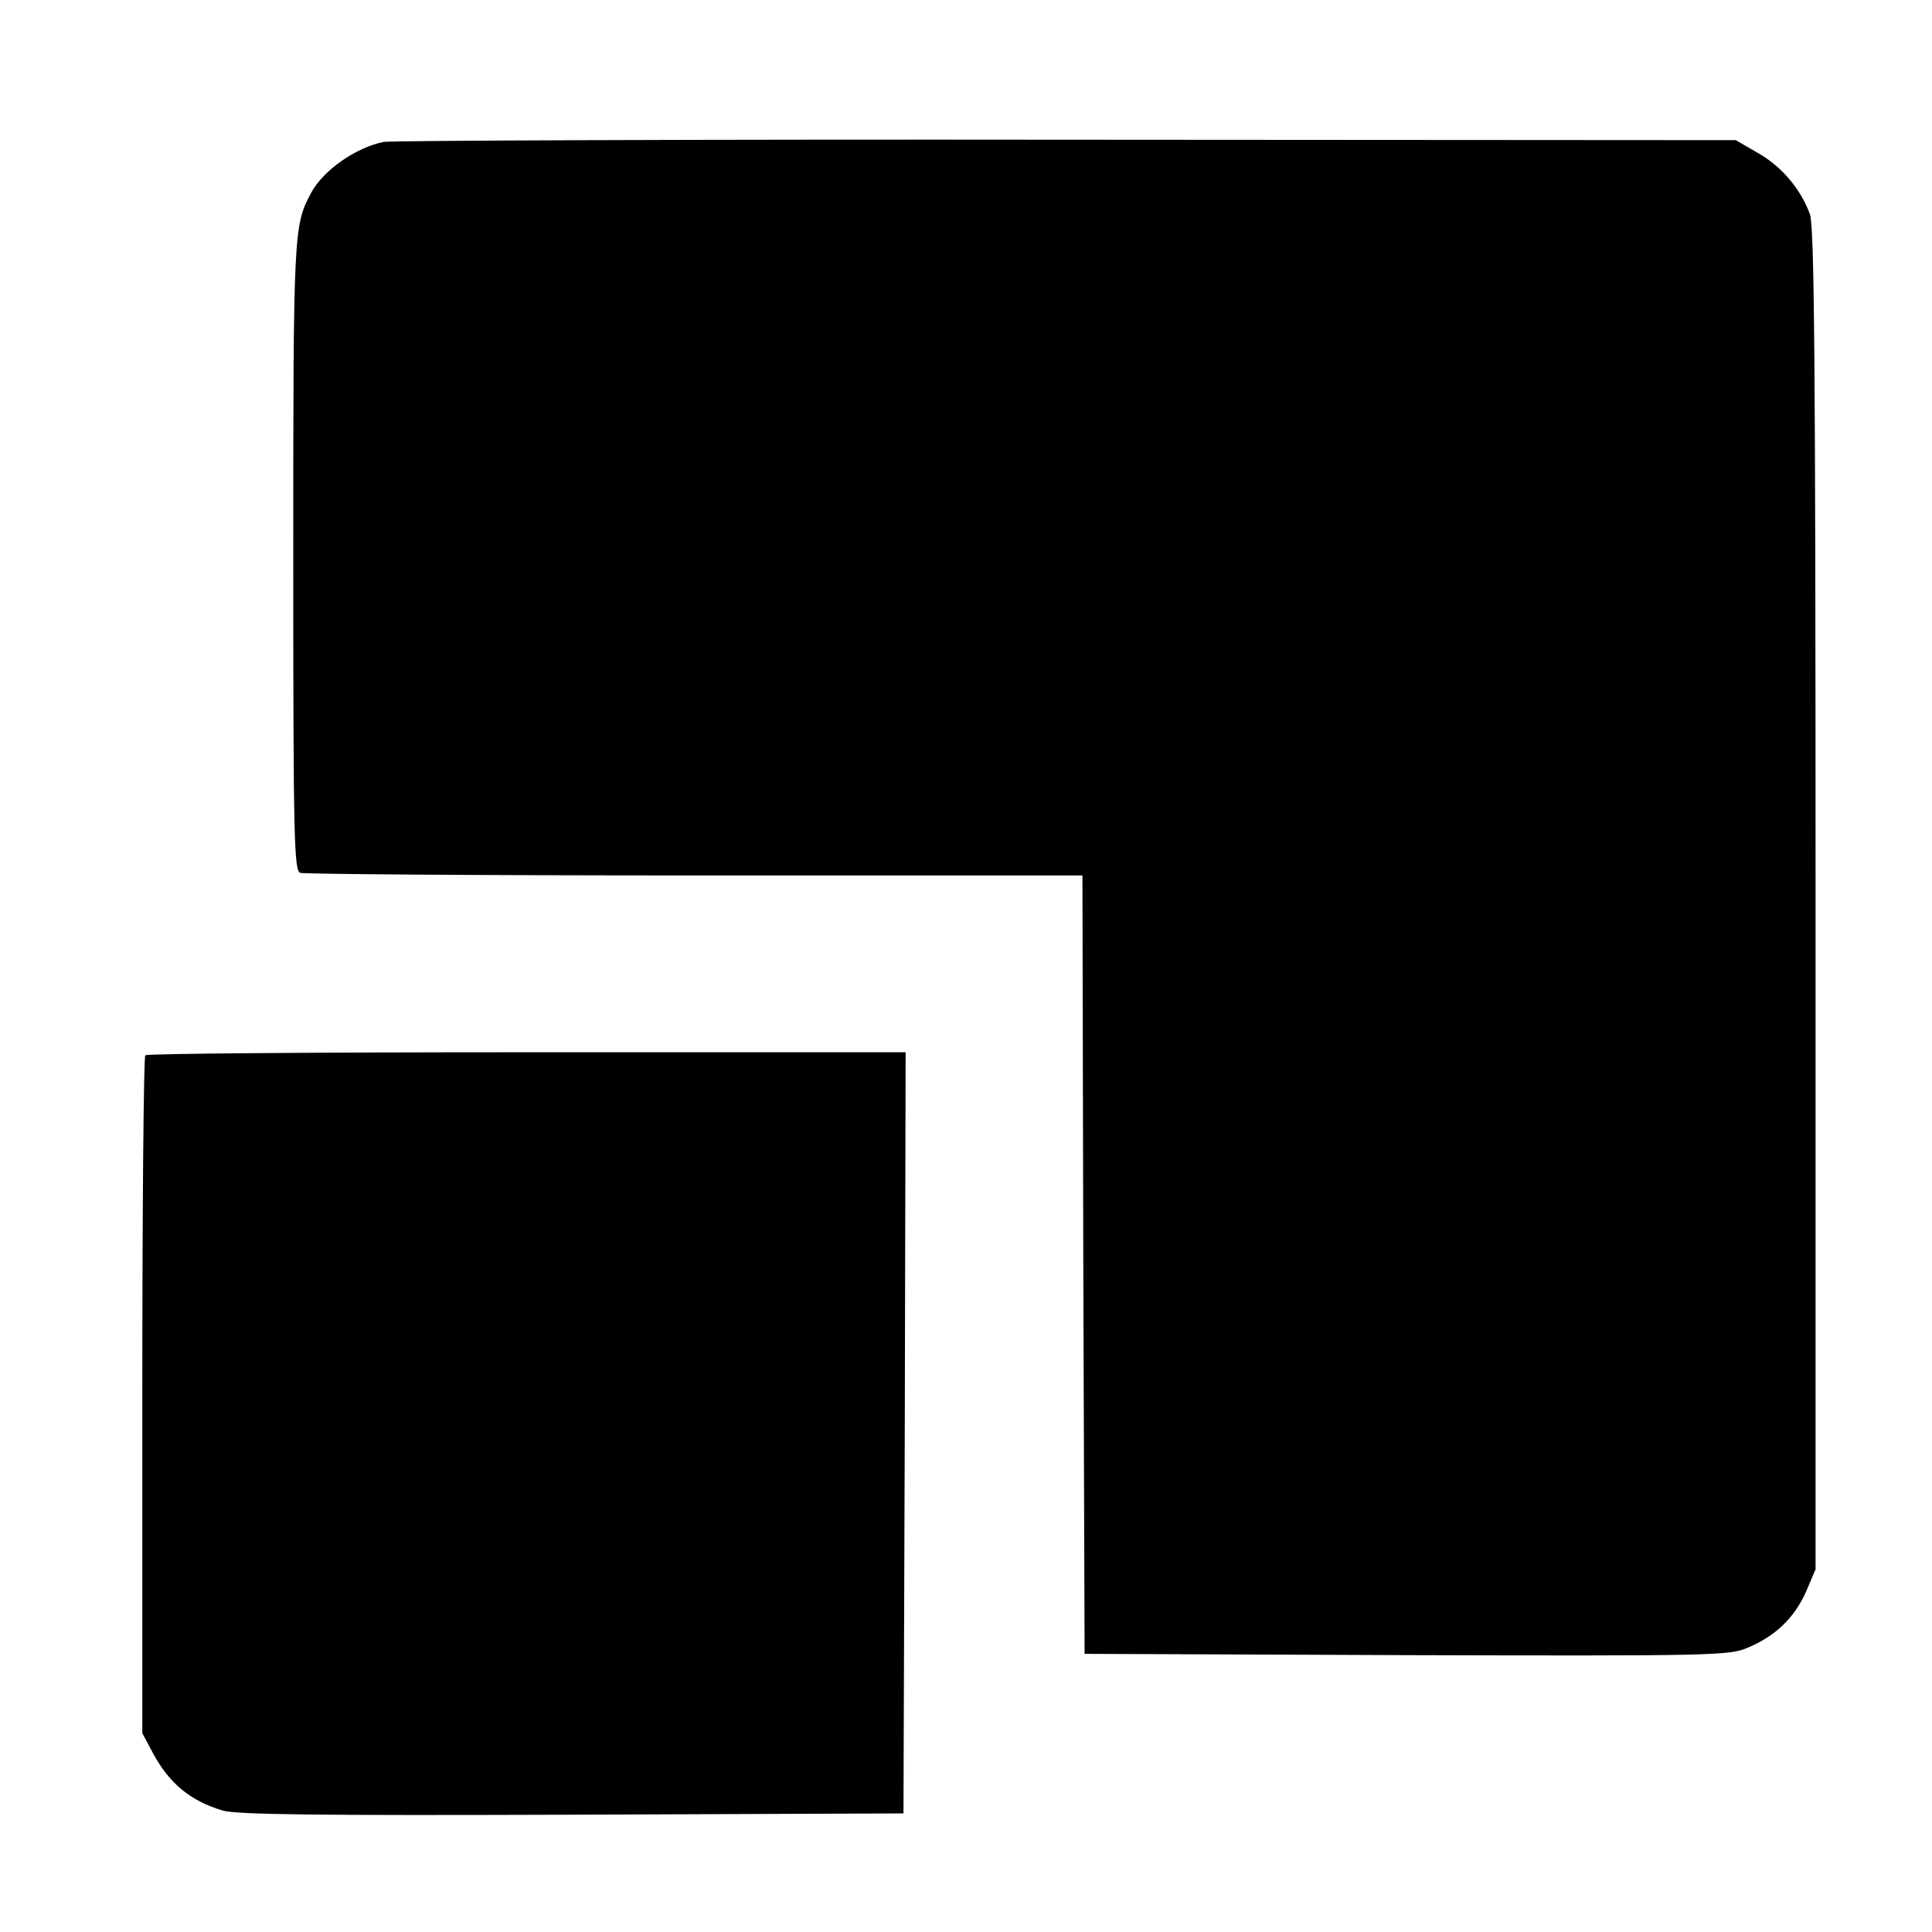 <?xml version="1.0" standalone="no"?>
<!DOCTYPE svg PUBLIC "-//W3C//DTD SVG 20010904//EN"
 "http://www.w3.org/TR/2001/REC-SVG-20010904/DTD/svg10.dtd">
<svg version="1.0" xmlns="http://www.w3.org/2000/svg"
 width="448pt" height="448pt" viewBox="0 0 448 448"
 preserveAspectRatio="xMidYMid meet">
<g transform="translate(0,448) scale(0.1,-0.1)"
fill="#000000" stroke="none">
<path d="M890 4151 c-65 -13 -141 -66 -169 -119 -40 -75 -41 -90 -41 -843 0
-654 2 -727 16 -733 9 -3 420 -6 915 -6 l899 0 2 -902 3 -903 747 -3 c709 -2
748 -1 790 17 65 27 108 69 135 128 l23 54 0 1552 c0 1257 -3 1559 -13 1590
-21 58 -66 112 -122 143 l-50 29 -1550 1 c-852 1 -1566 -2 -1585 -5z"/>
<path d="M337 2033 c-4 -3 -7 -359 -7 -789 l0 -783 24 -45 c38 -71 86 -111
161 -134 31 -10 219 -12 810 -10 l770 3 3 883 2 882 -878 0 c-483 0 -882 -3
-885 -7z"/>
</g>
</svg>
